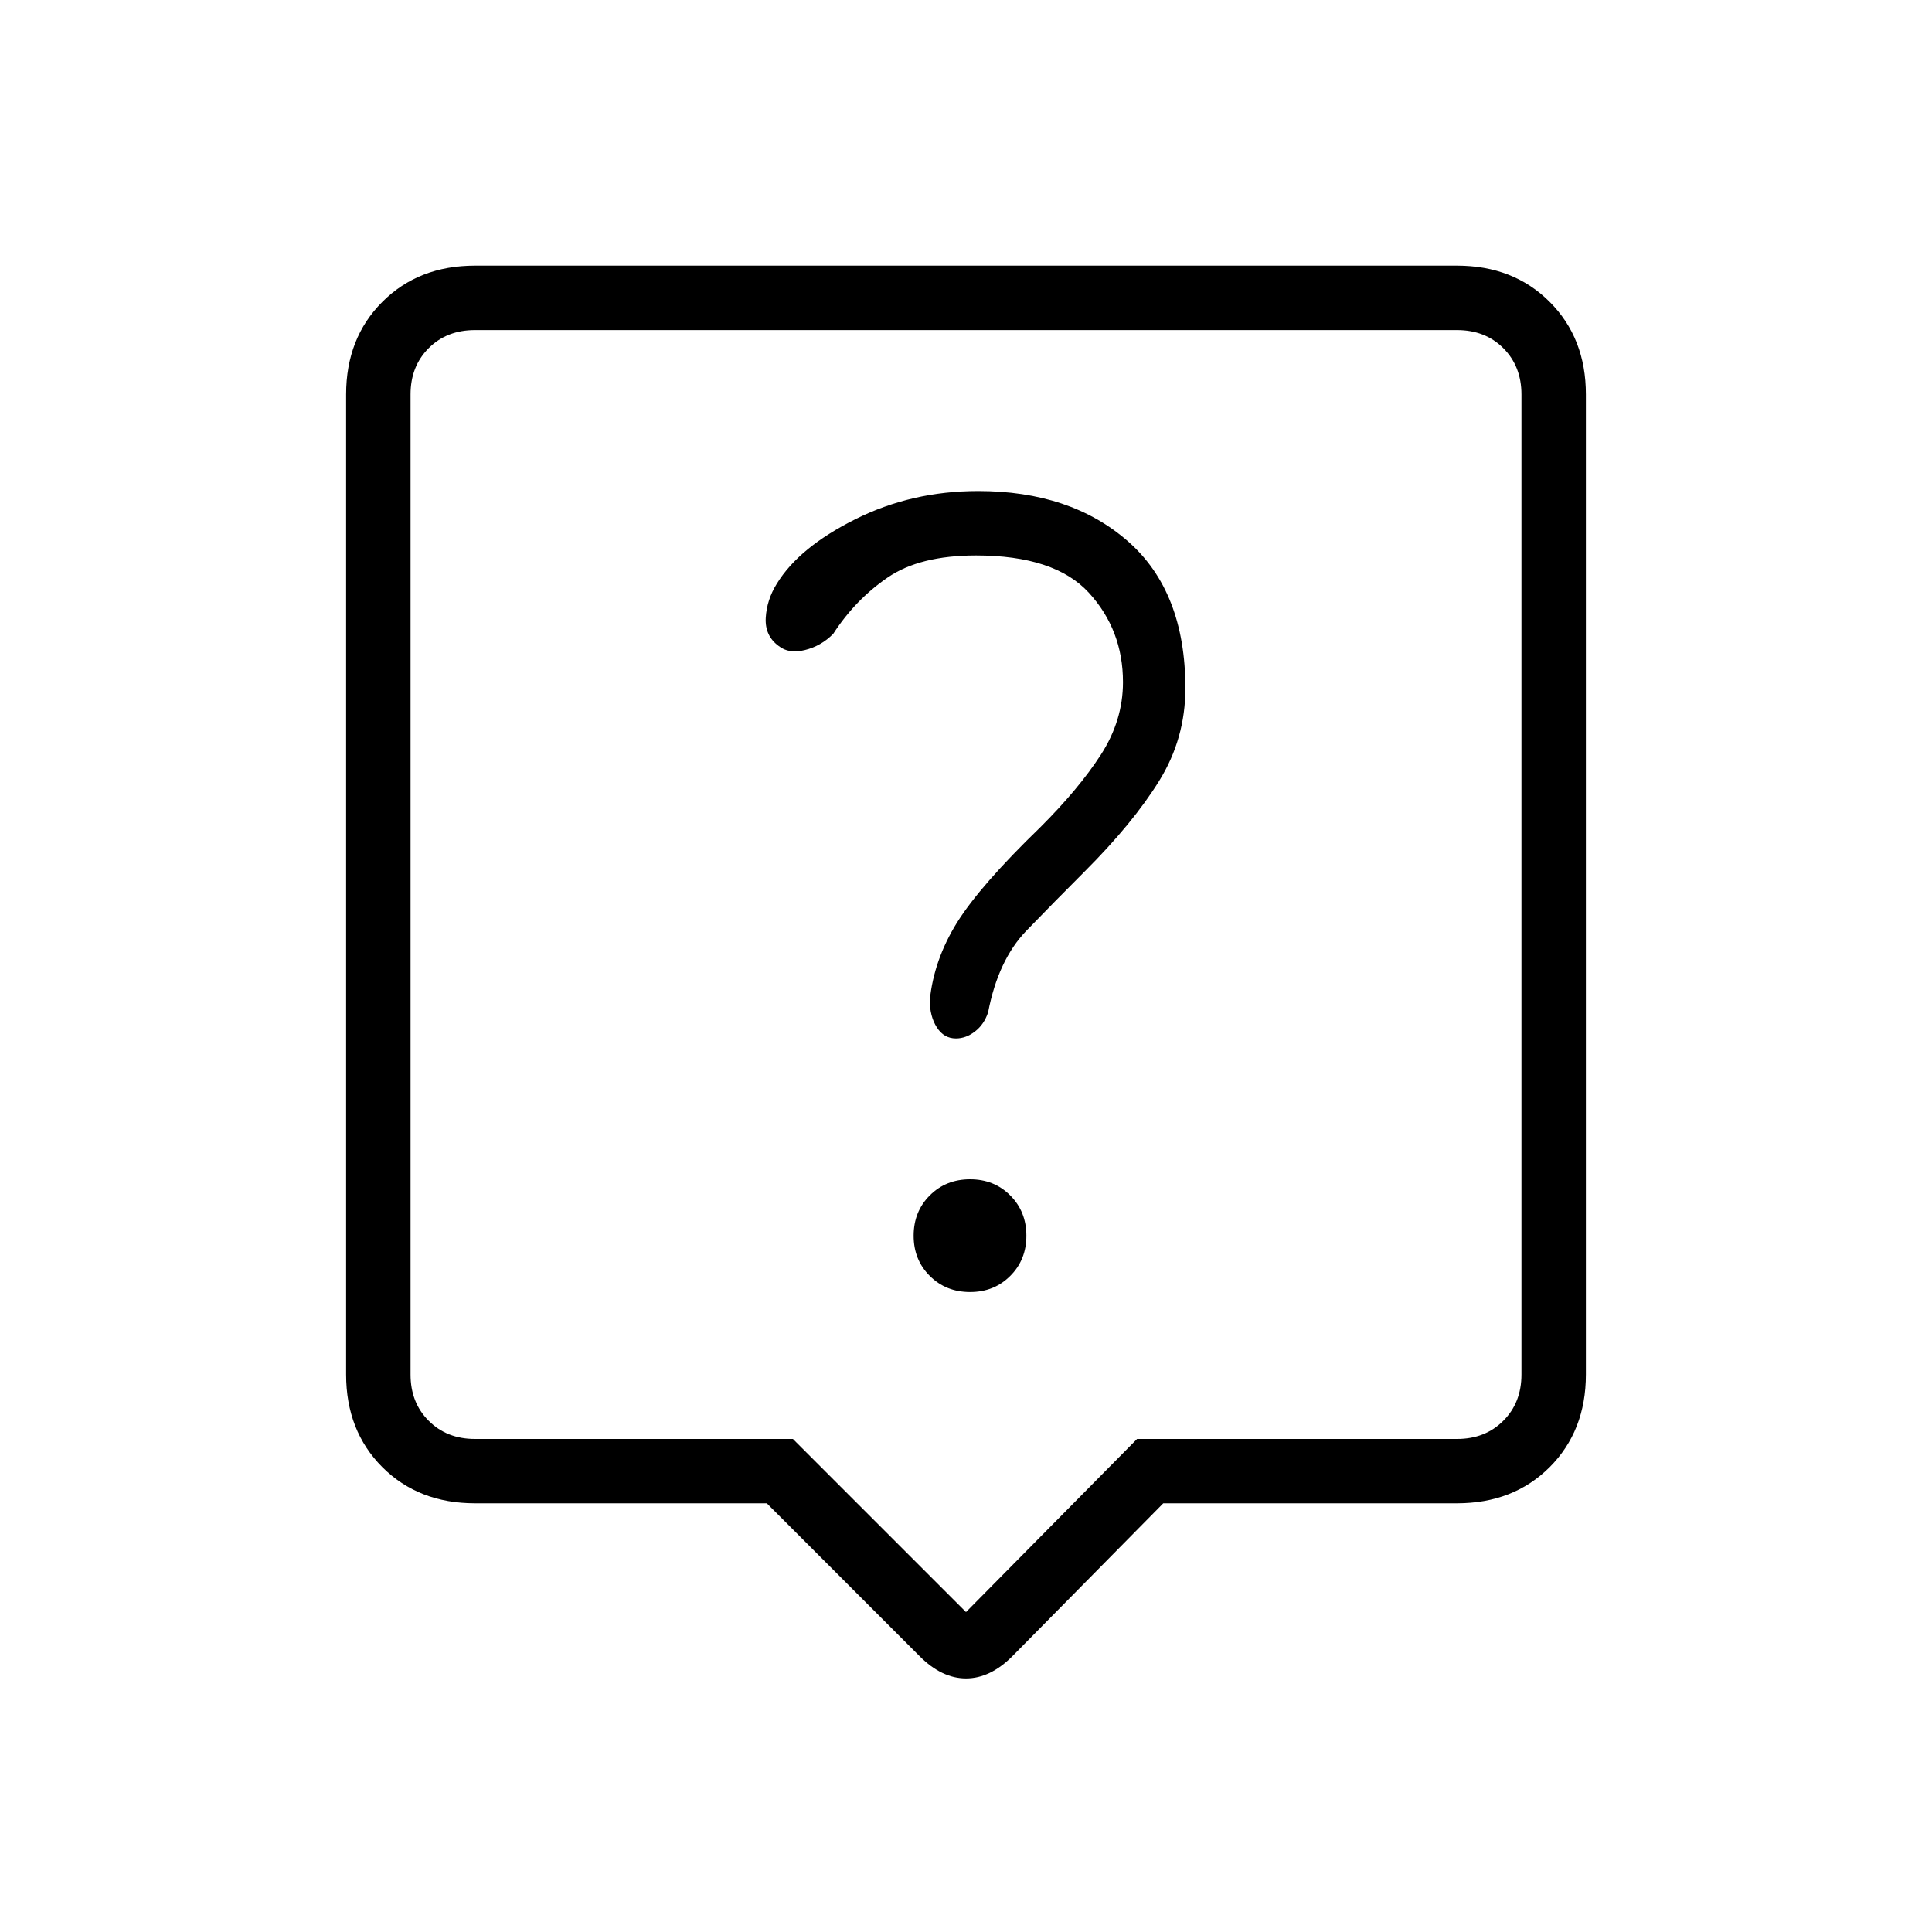 <svg xmlns="http://www.w3.org/2000/svg" height="20" width="20"><path d="M10.042 13.375Q10.292 13.375 10.458 13.208Q10.625 13.042 10.625 12.792Q10.625 12.542 10.458 12.375Q10.292 12.208 10.042 12.208Q9.792 12.208 9.625 12.375Q9.458 12.542 9.458 12.792Q9.458 13.042 9.625 13.208Q9.792 13.375 10.042 13.375ZM10.229 10.479Q10.333 9.938 10.625 9.635Q10.917 9.333 11.229 9.021Q11.729 8.521 12 8.083Q12.271 7.646 12.271 7.125Q12.271 6.125 11.677 5.604Q11.083 5.083 10.125 5.083Q9.438 5.083 8.854 5.375Q8.271 5.667 8.042 6.042Q7.938 6.208 7.927 6.396Q7.917 6.583 8.062 6.688Q8.167 6.771 8.333 6.729Q8.5 6.688 8.625 6.562Q8.854 6.208 9.188 5.979Q9.521 5.75 10.104 5.75Q10.917 5.75 11.271 6.135Q11.625 6.521 11.625 7.062Q11.625 7.458 11.396 7.813Q11.167 8.167 10.771 8.562Q10.146 9.167 9.906 9.552Q9.667 9.938 9.625 10.354Q9.625 10.521 9.698 10.635Q9.771 10.75 9.896 10.75Q10 10.75 10.094 10.677Q10.188 10.604 10.229 10.479ZM9.521 17.146 7.938 15.562H4.917Q4.333 15.562 3.958 15.188Q3.583 14.812 3.583 14.229V4.083Q3.583 3.5 3.958 3.125Q4.333 2.75 4.917 2.75H15.083Q15.667 2.75 16.042 3.125Q16.417 3.5 16.417 4.083V14.229Q16.417 14.812 16.042 15.188Q15.667 15.562 15.083 15.562H12.042L10.479 17.146Q10.25 17.375 10 17.375Q9.75 17.375 9.521 17.146ZM4.917 14.896H8.208L10 16.688L11.771 14.896H15.083Q15.375 14.896 15.562 14.708Q15.75 14.521 15.75 14.229V4.083Q15.75 3.792 15.562 3.604Q15.375 3.417 15.083 3.417H4.917Q4.625 3.417 4.438 3.604Q4.25 3.792 4.25 4.083V14.229Q4.25 14.521 4.438 14.708Q4.625 14.896 4.917 14.896ZM4.25 3.417Q4.25 3.417 4.25 3.604Q4.25 3.792 4.25 4.083V14.229Q4.25 14.521 4.25 14.708Q4.25 14.896 4.25 14.896Q4.25 14.896 4.25 14.708Q4.25 14.521 4.25 14.229V4.083Q4.25 3.792 4.25 3.604Q4.25 3.417 4.25 3.417Z"/></svg>